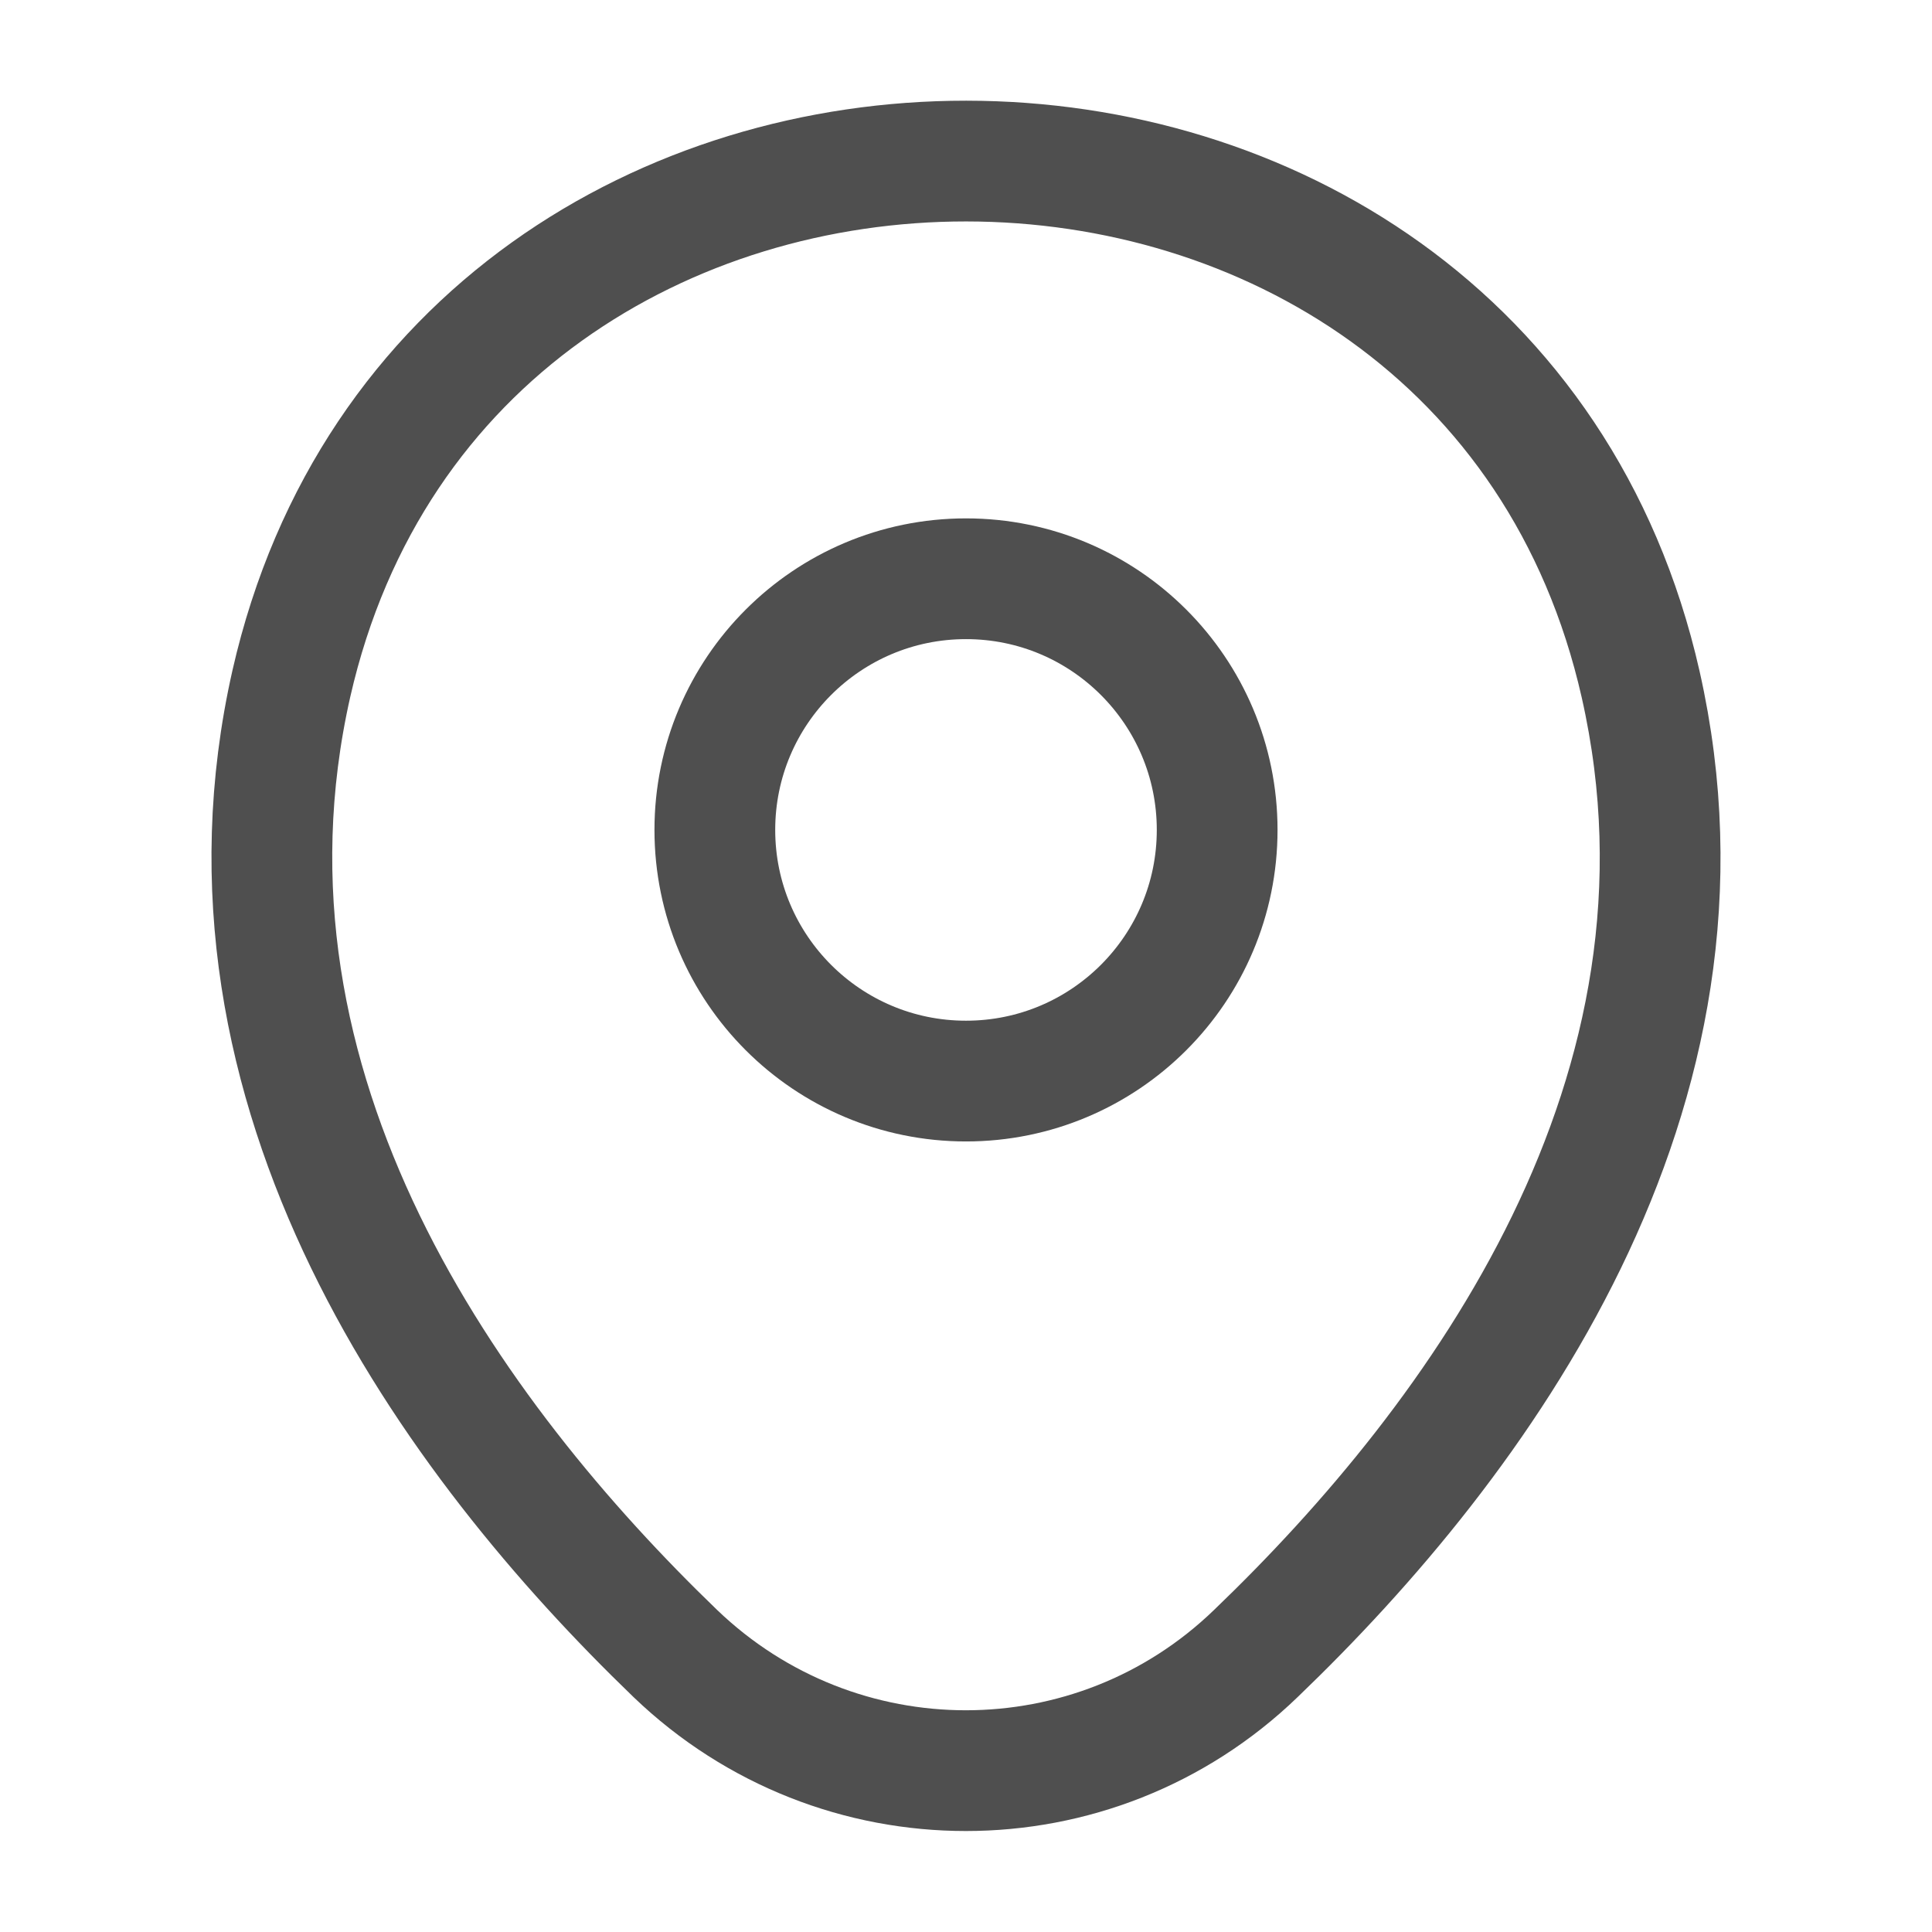 <svg width="16" height="16" viewBox="0 0 16 16" fill="none" xmlns="http://www.w3.org/2000/svg">
<path d="M8 8.953C9.149 8.953 10.08 8.022 10.08 6.873C10.08 5.724 9.149 4.793 8 4.793C6.851 4.793 5.92 5.724 5.92 6.873C5.92 8.022 6.851 8.953 8 8.953Z" stroke="#4F4F4F"/>
<path d="M2.413 5.661C3.727 -0.113 12.28 -0.106 13.587 5.667C14.353 9.054 12.247 11.921 10.4 13.694C9.06 14.987 6.94 14.987 5.593 13.694C3.753 11.921 1.647 9.047 2.413 5.661Z" stroke="#4F4F4F"/>
</svg>
